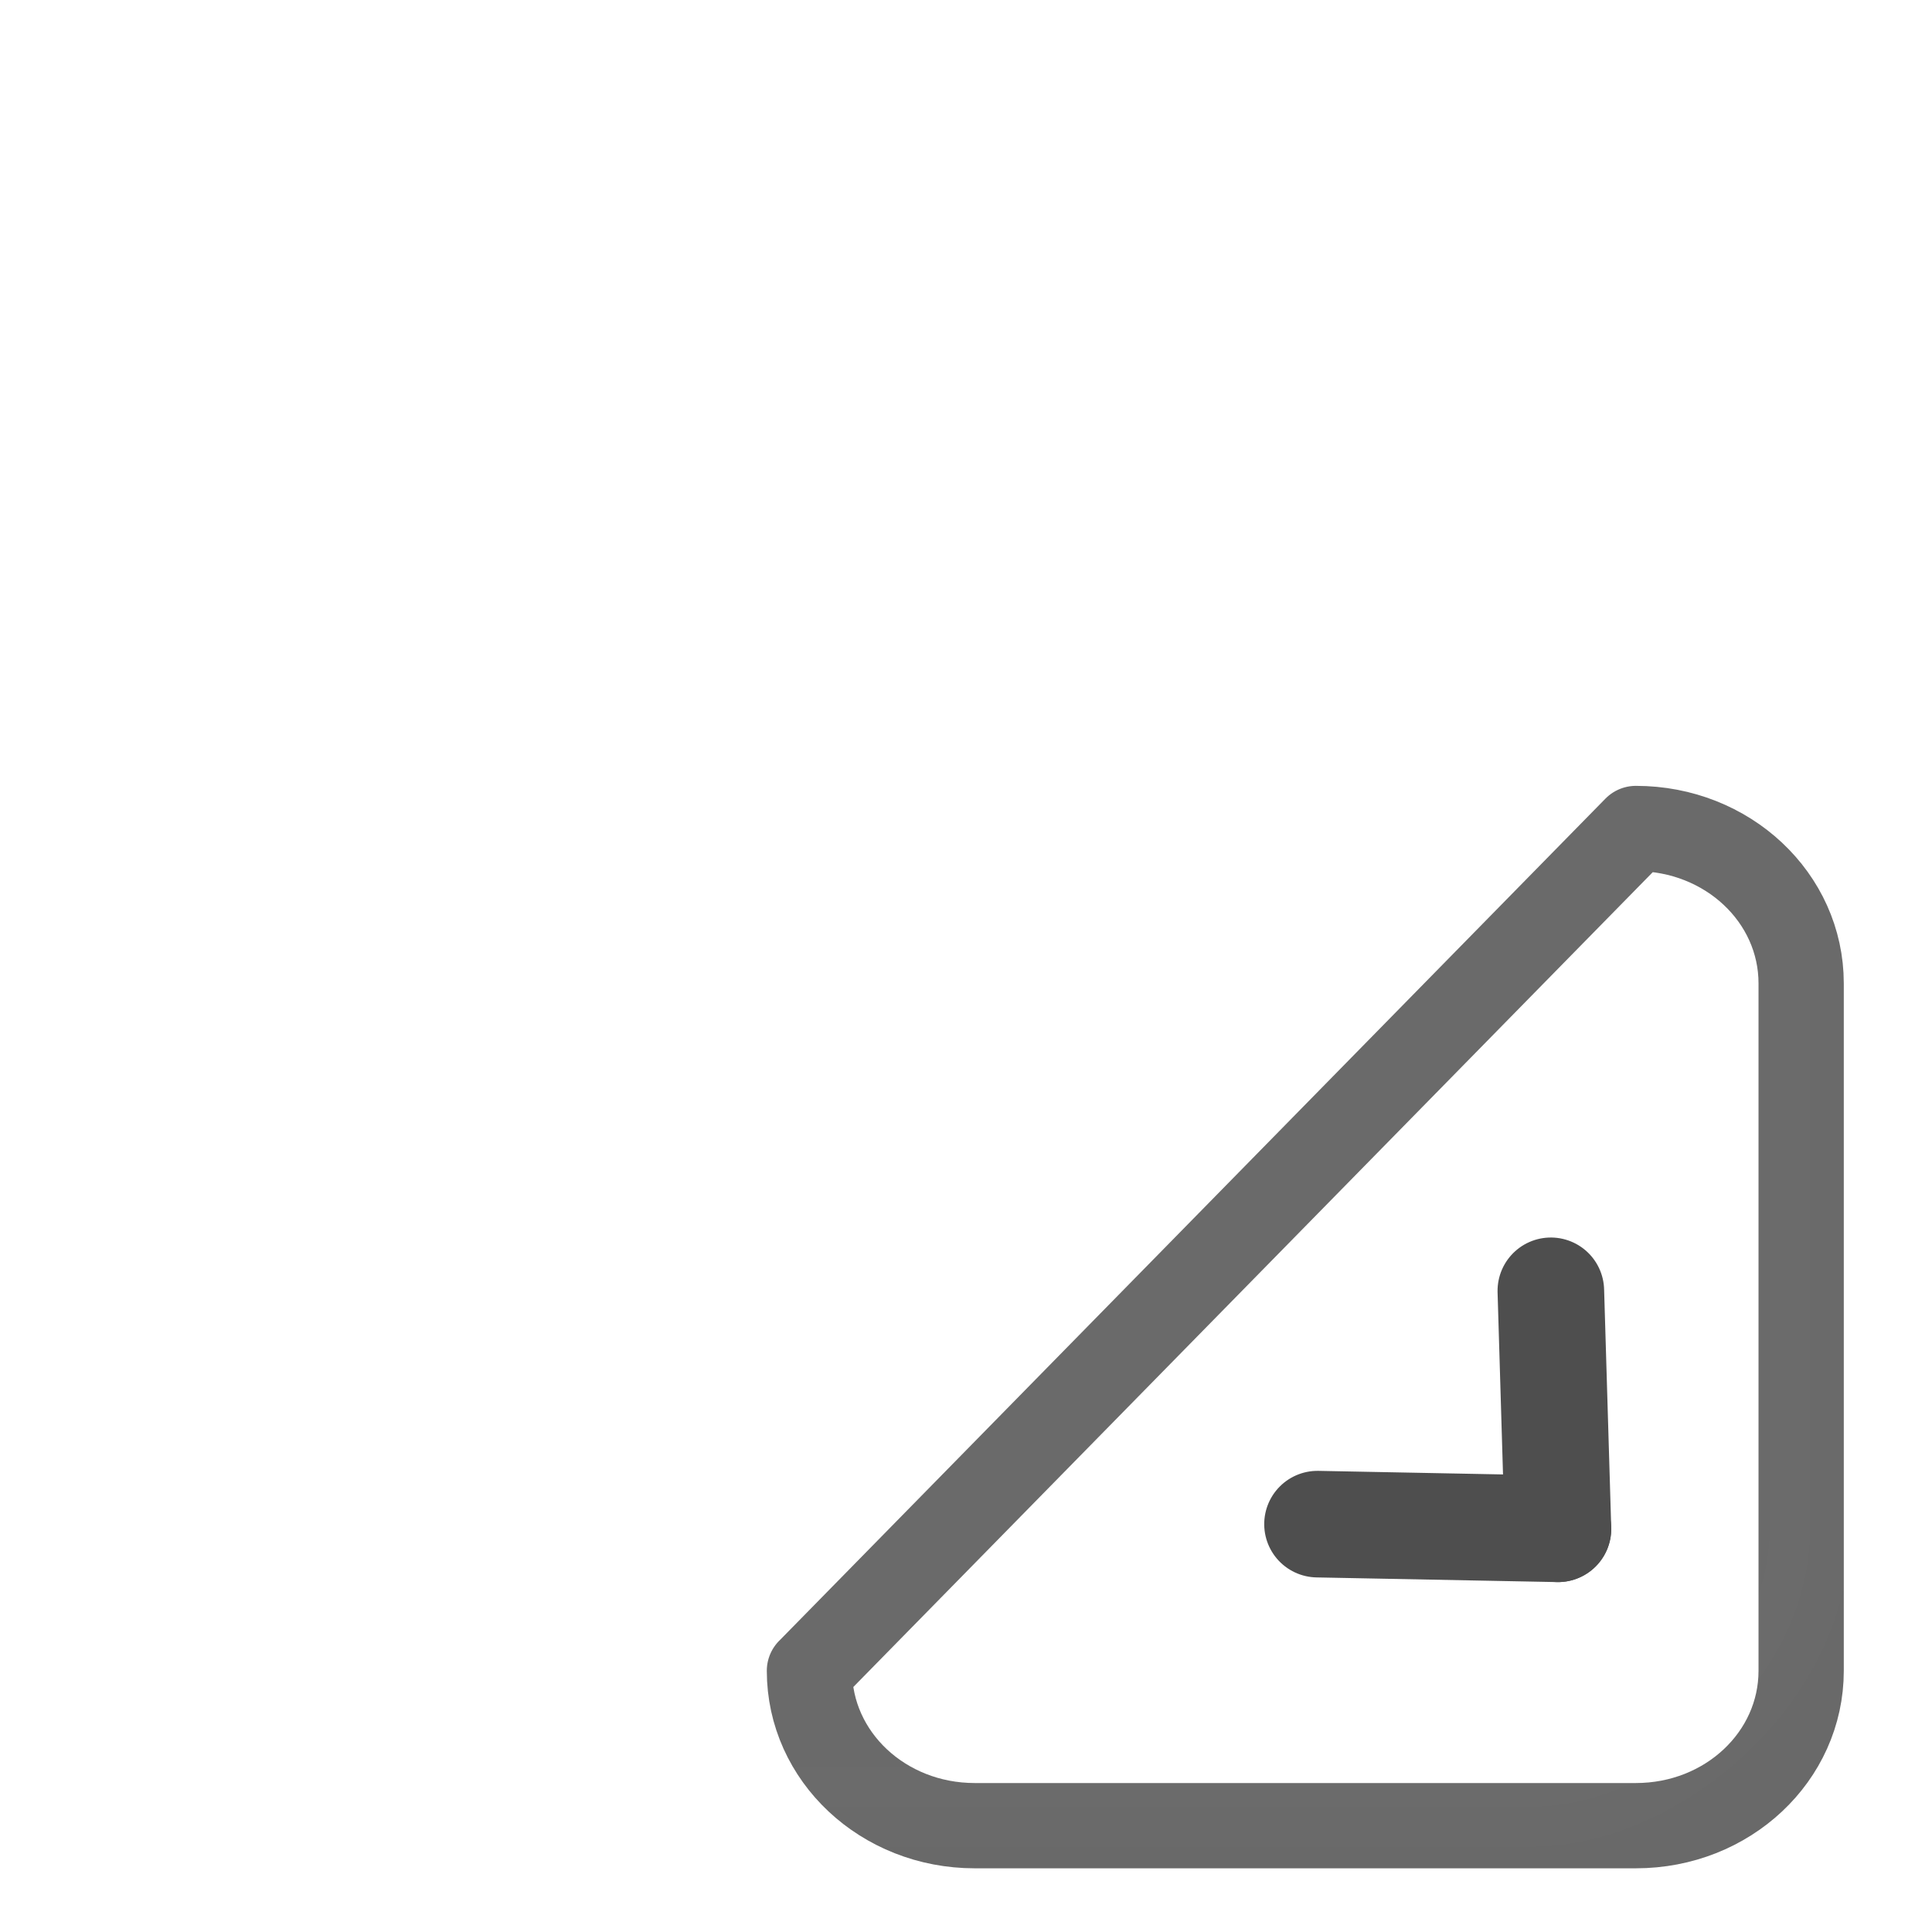 <?xml version="1.0" encoding="UTF-8" standalone="no"?>
<svg id="svg2" xmlns="http://www.w3.org/2000/svg" height="29pt" width="29pt" version="1.0" viewBox="13 43 29 29" onmousedown="if(jQuery) jQuery(document).trigger('cSmaller', {elem:this, comp:{animations:1}})" onmouseup="if(jQuery) jQuery(document).trigger('cResize', {elem:this, comp:{animations:1}})">
 <defs id="defs6">
 <linearGradient id="linearGradient001" y2="27.646" gradientUnits="userSpaceOnUse" x2="-45.8" gradientTransform="matrix(0, -0.545, 0.529, 0, 18.336, 31.797)" y1="27.646" x1="-57.66">
   <stop id="stop3209" stop-color="#be7800" offset="0"/>
   <stop id="stop3236" stop-color="#dcb400" offset="0.665"/>
   <stop id="stop3211" stop-color="#be7800" offset="1"/>
  </linearGradient></defs>
 <g id="icon" stroke-linecap="round" stroke-miterlimit="4" fill-rule="evenodd">
  <path id="iconBG" stroke-linejoin="round" style="stroke-dasharray:none;" d="m25.151,68.079,12.404-12.643c1.374,0,2.481,1.037,2.481,2.325v10.318c0,1.288-1.106,2.325-2.481,2.325h-9.924c-1.374,0-2.481-1.037-2.481-2.325z" stroke="#696969" stroke-width="1.28" fill="none"/>
 <path id="iconFG" stroke-linejoin="round" style="stroke-dasharray:none;" d="M27.143,67.989,37.527,57.183c0.696,0,1.257,0.525,1.257,1.178v9.629c0,0.653-0.561,1.178-1.257,1.178h-9.127c-0.696,0-1.257-0.525-1.257-1.178z" stroke="#e6e6e6" stroke-width="0.96" fill="url(#linearGradient001)" class="showOnHover" opacity="0"/>
 <g id="iconSymbol" stroke-linejoin="miter" transform="matrix(0.707, 0.707, -0.707, 0.707, 54.03, -3.78)" stroke="#4d4d4d" stroke-width="1.6" fill="#4d4d4d">
   <path id="path3252" style="stroke-dasharray:none;" d="M34.232,64.294,36.834,61.791"/>
   <path id="path3254" style="stroke-dasharray:none;" d="M36.834,61.791,34.232,59.34"/>
  </g>
<rect id="overlay" opacity="0.01" ry="4.166" style="stroke-dasharray:none;" fill-rule="evenodd" transform="matrix(0, -1, 1, 0, 0, 0)" height="25" width="25" stroke="#e6e6e6" stroke-linecap="round" stroke-miterlimit="4" y="15.167" x="-70.116" stroke-width="1.2" fill="#e6e6e6" onmouseover="if(jQuery) jQuery(document).trigger('cTglBg', {elem:this, comp:{animations:1}})" onmouseout="if(jQuery) jQuery(document).trigger('cTglBg', {elem:this, comp:{animations:1}})"/>
 </g>
</svg>